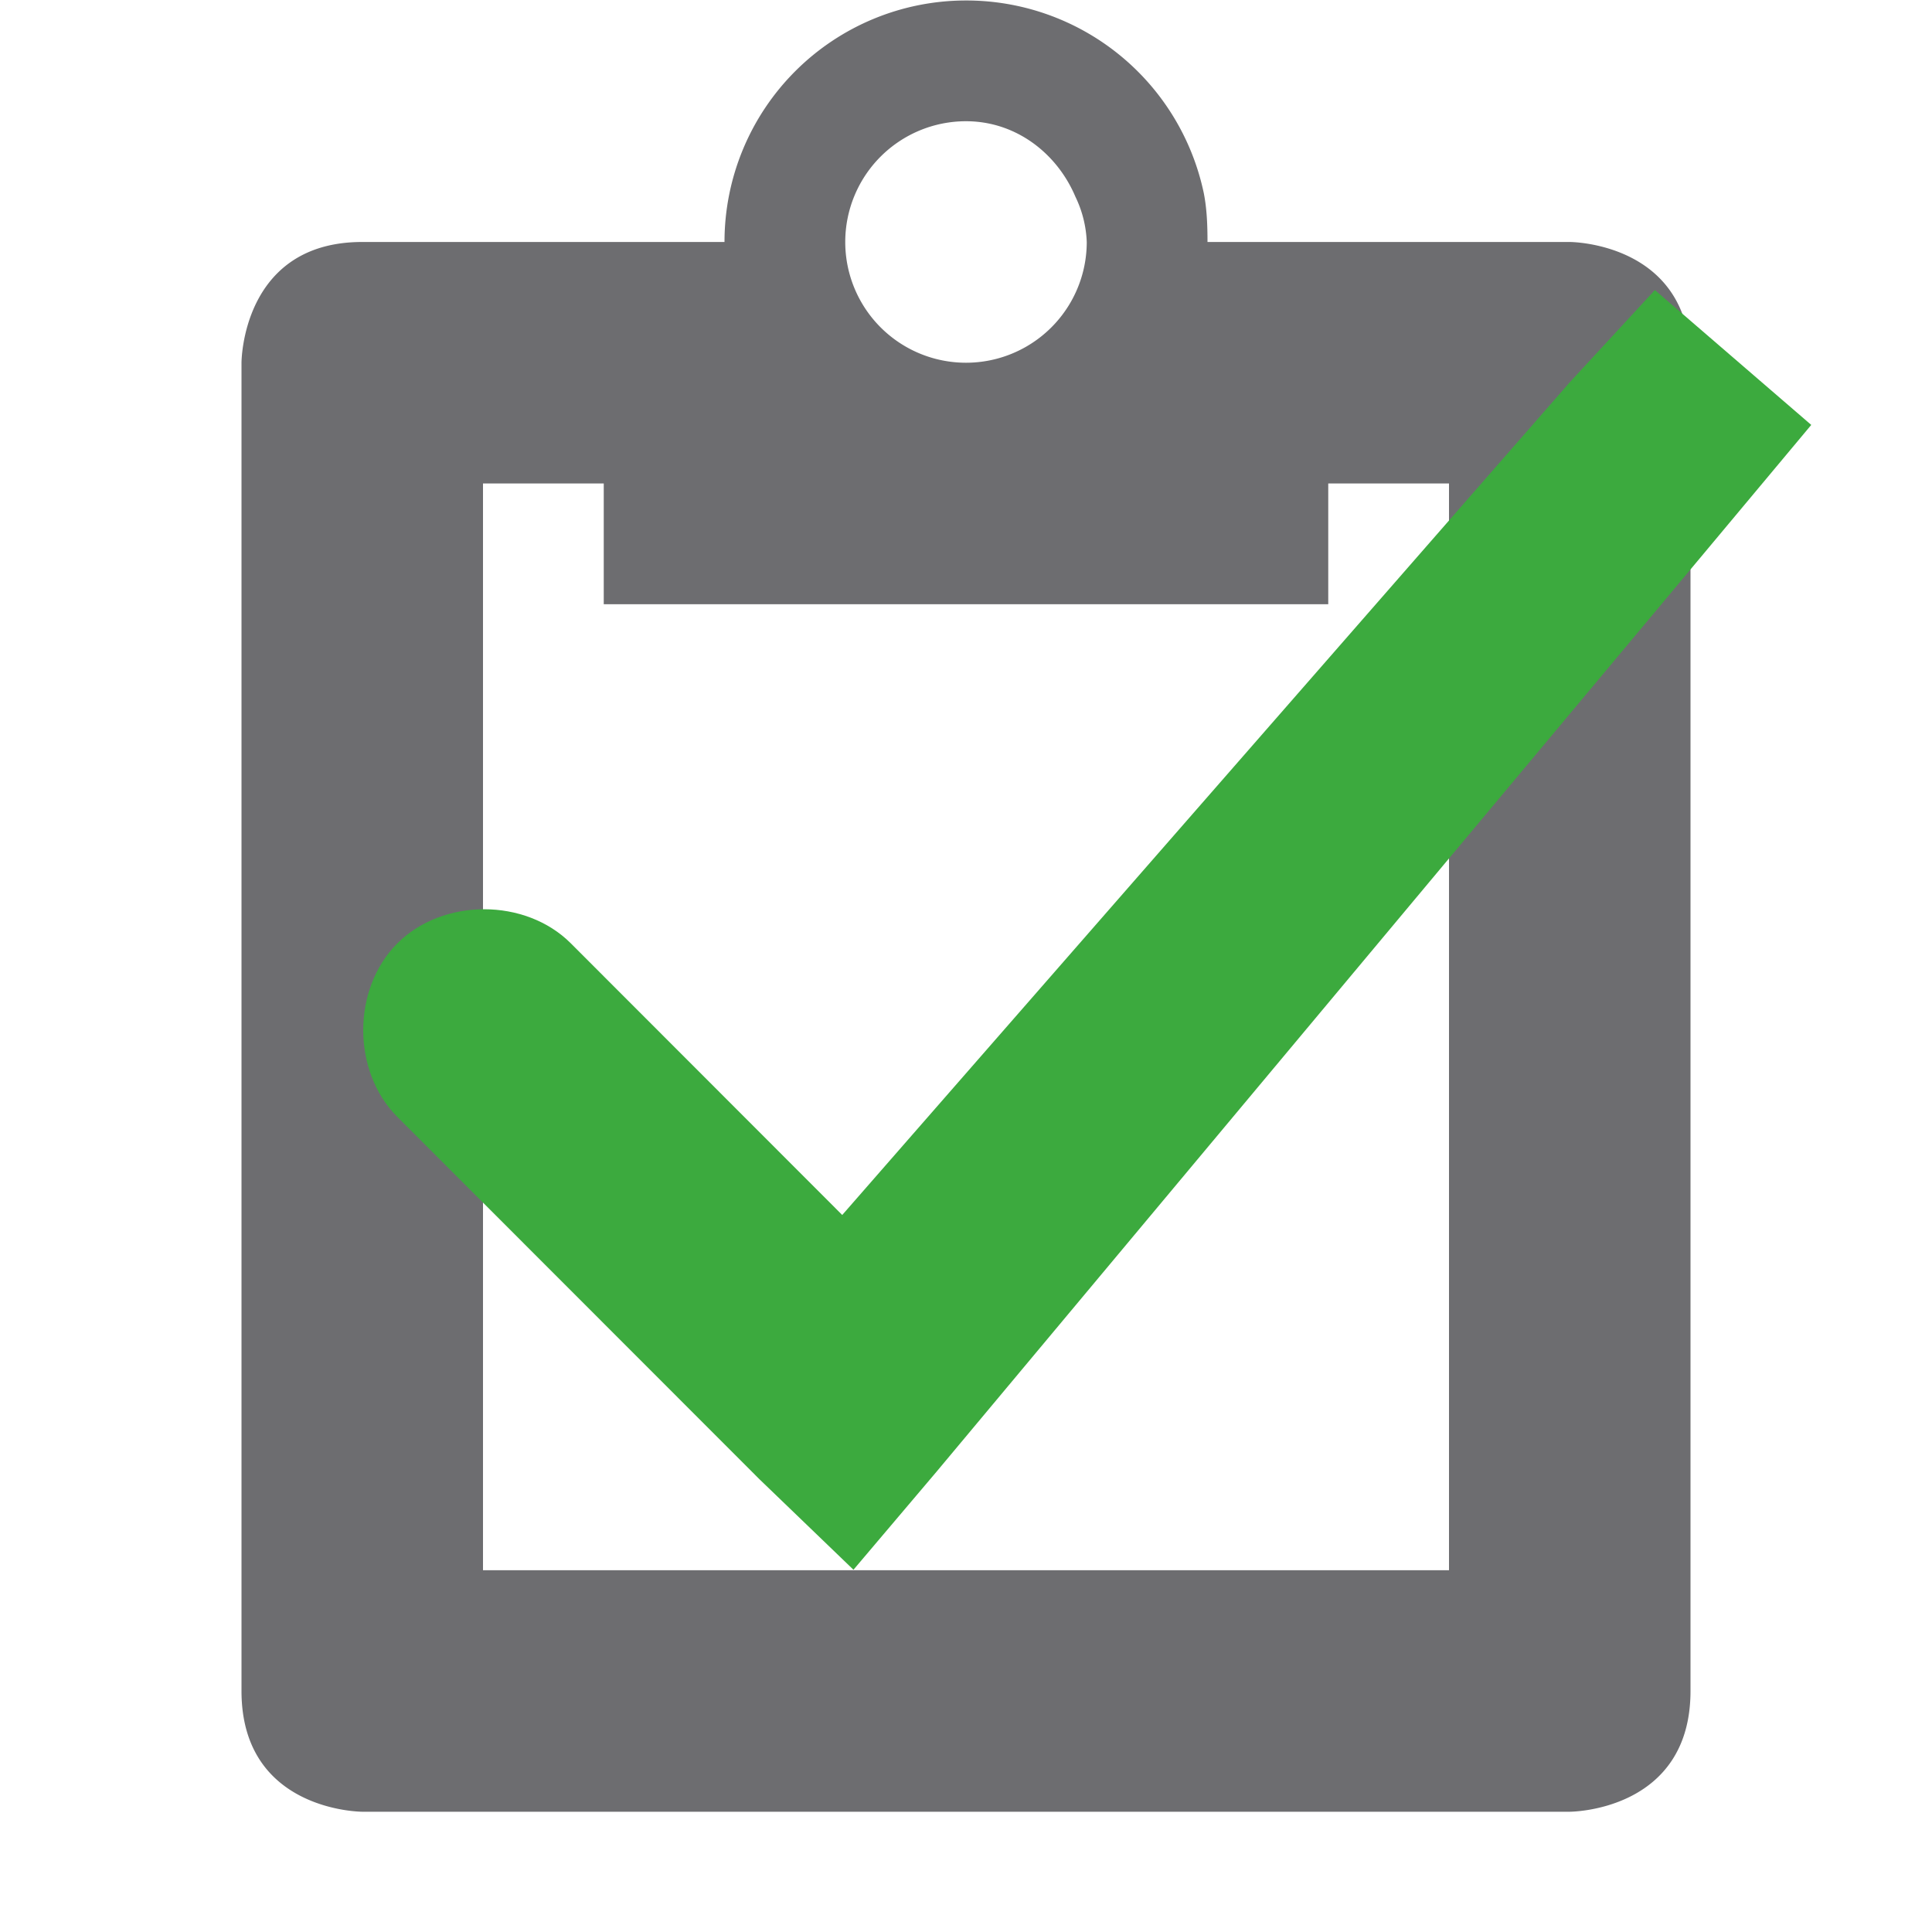 <svg xmlns="http://www.w3.org/2000/svg" width="16" height="16"><path fill="#6d6d70" d="M8 .004a2 2 0 0 0-2 2H3c-1 0-1 1-1 1v11c0 1 1 1 1 1h10s1 0 1-1v-11c0-1-1-1-1-1h-3c0-.138-.005-.276-.031-.406A2.01 2.01 0 0 0 8 .004zm0 1c.414 0 .754.266.906.625A.94.94 0 0 1 9 2.004a1 1 0 1 1-2 0 1 1 0 0 1 1-1zm-4 3h1v1h6v-1h1v9H4v-9z"/><path fill="#3caa3e" d="m13 3.166-6.025 6.896-2.248-2.25c-.376-.376-1.059-.376-1.436 0-.188.188-.283.453-.283.719s.095.531.283.719l2.998 3 .779.75.688-.812L15 3.519l-1.295-1.117z"/></svg>